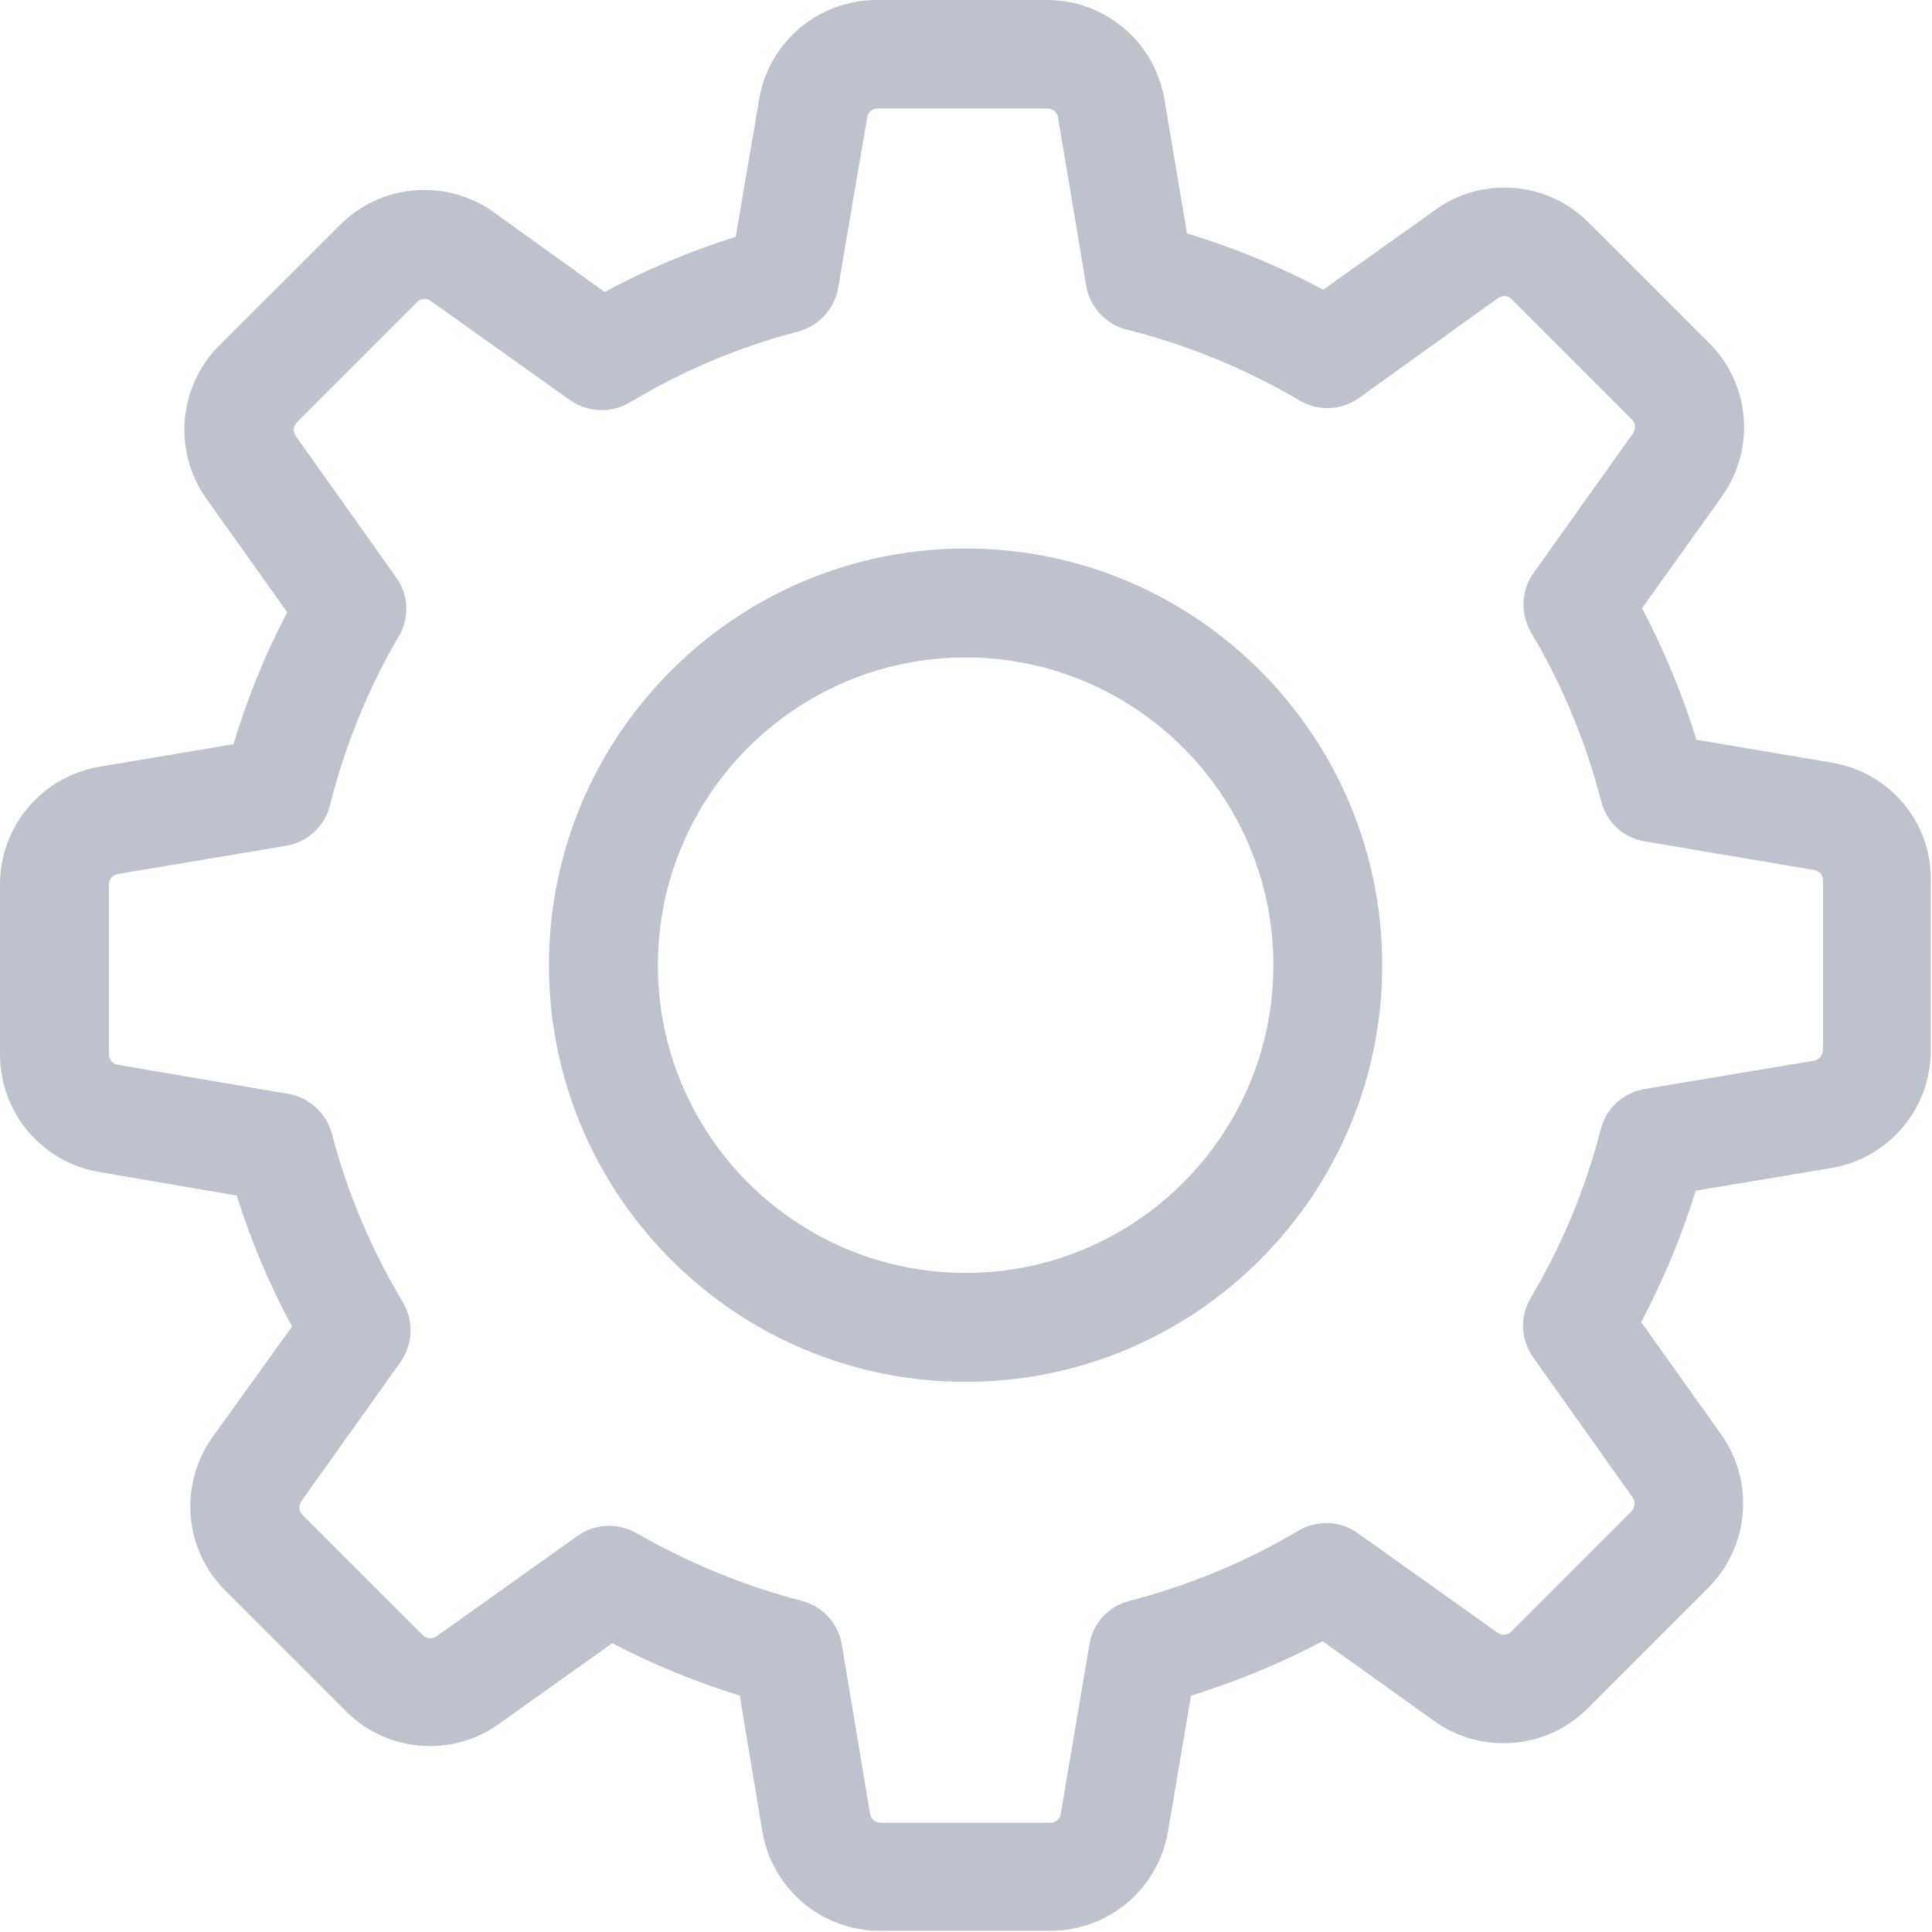 <svg xmlns="http://www.w3.org/2000/svg" width="21" height="21" viewBox="0 0 21 21">
  <g fill="#BDC2CC" fill-rule="evenodd">
    <path d="M19.913,8.29 L18.44,8.041 C18.286,7.545 18.089,7.067 17.848,6.611 L18.716,5.397 C19.084,4.88 19.027,4.174 18.576,3.727 L17.269,2.42 C17.024,2.175 16.699,2.039 16.353,2.039 C16.081,2.039 15.822,2.122 15.603,2.28 L14.384,3.148 C13.911,2.898 13.415,2.692 12.903,2.538 L12.657,1.083 C12.552,0.456 12.013,4.38413361e-05 11.377,4.38413361e-05 L9.531,4.38413361e-05 C8.895,4.38413361e-05 8.356,0.456 8.251,1.083 L7.997,2.574 C7.506,2.727 7.028,2.929 6.572,3.174 L5.366,2.306 C5.147,2.148 4.884,2.065 4.612,2.065 C4.266,2.065 3.937,2.201 3.696,2.446 L2.385,3.753 C1.938,4.2 1.876,4.906 2.245,5.423 L3.122,6.655 C2.88,7.115 2.687,7.593 2.538,8.089 L1.083,8.334 C0.456,8.44 0,8.979 0,9.614 L0,11.46 C0,12.096 0.456,12.635 1.083,12.74 L2.573,12.995 C2.727,13.486 2.929,13.964 3.174,14.419 L2.31,15.621 C1.942,16.138 1.999,16.844 2.451,17.291 L3.757,18.598 C4.003,18.843 4.327,18.979 4.673,18.979 C4.945,18.979 5.204,18.896 5.423,18.738 L6.655,17.861 C7.098,18.093 7.563,18.282 8.041,18.431 L8.286,19.904 C8.391,20.531 8.93,20.987 9.566,20.987 L11.416,20.987 C12.052,20.987 12.591,20.531 12.696,19.904 L12.946,18.431 C13.442,18.277 13.92,18.08 14.376,17.839 L15.59,18.707 C15.809,18.865 16.072,18.948 16.344,18.948 L16.344,18.948 C16.69,18.948 17.015,18.812 17.26,18.567 L18.567,17.26 C19.014,16.813 19.075,16.107 18.707,15.59 L17.839,14.371 C18.08,13.911 18.282,13.433 18.431,12.942 L19.904,12.696 C20.531,12.591 20.987,12.052 20.987,11.416 L20.987,9.571 C20.996,8.935 20.54,8.396 19.913,8.29 L19.913,8.29 Z M19.812,11.416 C19.812,11.473 19.772,11.522 19.715,11.53 L17.874,11.837 C17.642,11.877 17.458,12.048 17.401,12.271 C17.234,12.916 16.98,13.534 16.638,14.108 C16.519,14.31 16.528,14.56 16.664,14.753 L17.747,16.278 C17.778,16.322 17.773,16.388 17.734,16.427 L16.427,17.734 C16.397,17.765 16.366,17.769 16.344,17.769 C16.318,17.769 16.296,17.76 16.278,17.747 L14.757,16.664 C14.568,16.528 14.314,16.519 14.113,16.638 C13.538,16.98 12.92,17.234 12.276,17.401 C12.048,17.458 11.877,17.646 11.842,17.874 L11.53,19.715 C11.522,19.772 11.473,19.812 11.416,19.812 L9.571,19.812 C9.514,19.812 9.465,19.772 9.457,19.715 L9.15,17.874 C9.11,17.642 8.939,17.458 8.716,17.401 C8.089,17.238 7.484,16.989 6.918,16.664 C6.826,16.612 6.721,16.585 6.62,16.585 C6.502,16.585 6.379,16.62 6.278,16.695 L4.744,17.786 C4.722,17.8 4.7,17.808 4.678,17.808 C4.66,17.808 4.625,17.804 4.595,17.773 L3.288,16.467 C3.249,16.427 3.244,16.366 3.275,16.318 L4.353,14.805 C4.489,14.612 4.498,14.358 4.38,14.156 C4.038,13.586 3.775,12.968 3.608,12.324 C3.547,12.1 3.363,11.929 3.135,11.89 L1.28,11.574 C1.223,11.565 1.184,11.517 1.184,11.46 L1.184,9.614 C1.184,9.557 1.223,9.509 1.28,9.5 L3.108,9.194 C3.341,9.154 3.529,8.983 3.586,8.755 C3.748,8.111 3.998,7.488 4.336,6.914 C4.454,6.712 4.441,6.462 4.305,6.274 L3.214,4.739 C3.183,4.695 3.187,4.63 3.227,4.59 L4.533,3.284 C4.564,3.253 4.595,3.249 4.616,3.249 C4.643,3.249 4.665,3.257 4.682,3.271 L6.195,4.349 C6.388,4.485 6.642,4.494 6.844,4.375 C7.414,4.033 8.032,3.77 8.676,3.604 C8.9,3.542 9.071,3.358 9.11,3.13 L9.426,1.276 C9.435,1.219 9.483,1.179 9.54,1.179 L11.386,1.179 C11.443,1.179 11.491,1.219 11.5,1.276 L11.806,3.104 C11.846,3.336 12.017,3.525 12.245,3.582 C12.907,3.748 13.538,4.007 14.126,4.353 C14.327,4.472 14.577,4.463 14.77,4.327 L16.283,3.24 C16.305,3.227 16.327,3.218 16.348,3.218 C16.366,3.218 16.401,3.222 16.432,3.253 L17.738,4.56 C17.778,4.599 17.782,4.66 17.751,4.709 L16.668,6.23 C16.533,6.418 16.524,6.673 16.642,6.874 C16.984,7.449 17.238,8.067 17.405,8.711 C17.462,8.939 17.651,9.11 17.878,9.145 L19.72,9.457 C19.777,9.465 19.816,9.514 19.816,9.571 L19.816,11.416 L19.812,11.416 L19.812,11.416 Z"/>
    <path d="M10.496,5.962 C7.997,5.962 5.967,7.992 5.967,10.491 C5.967,12.99 7.997,15.02 10.496,15.02 C12.995,15.02 15.024,12.99 15.024,10.491 C15.024,7.992 12.995,5.962 10.496,5.962 L10.496,5.962 Z M10.496,13.836 C8.65,13.836 7.151,12.337 7.151,10.491 C7.151,8.646 8.65,7.146 10.496,7.146 C12.341,7.146 13.841,8.646 13.841,10.491 C13.841,12.337 12.341,13.836 10.496,13.836 L10.496,13.836 Z"/>
  </g>
</svg>
